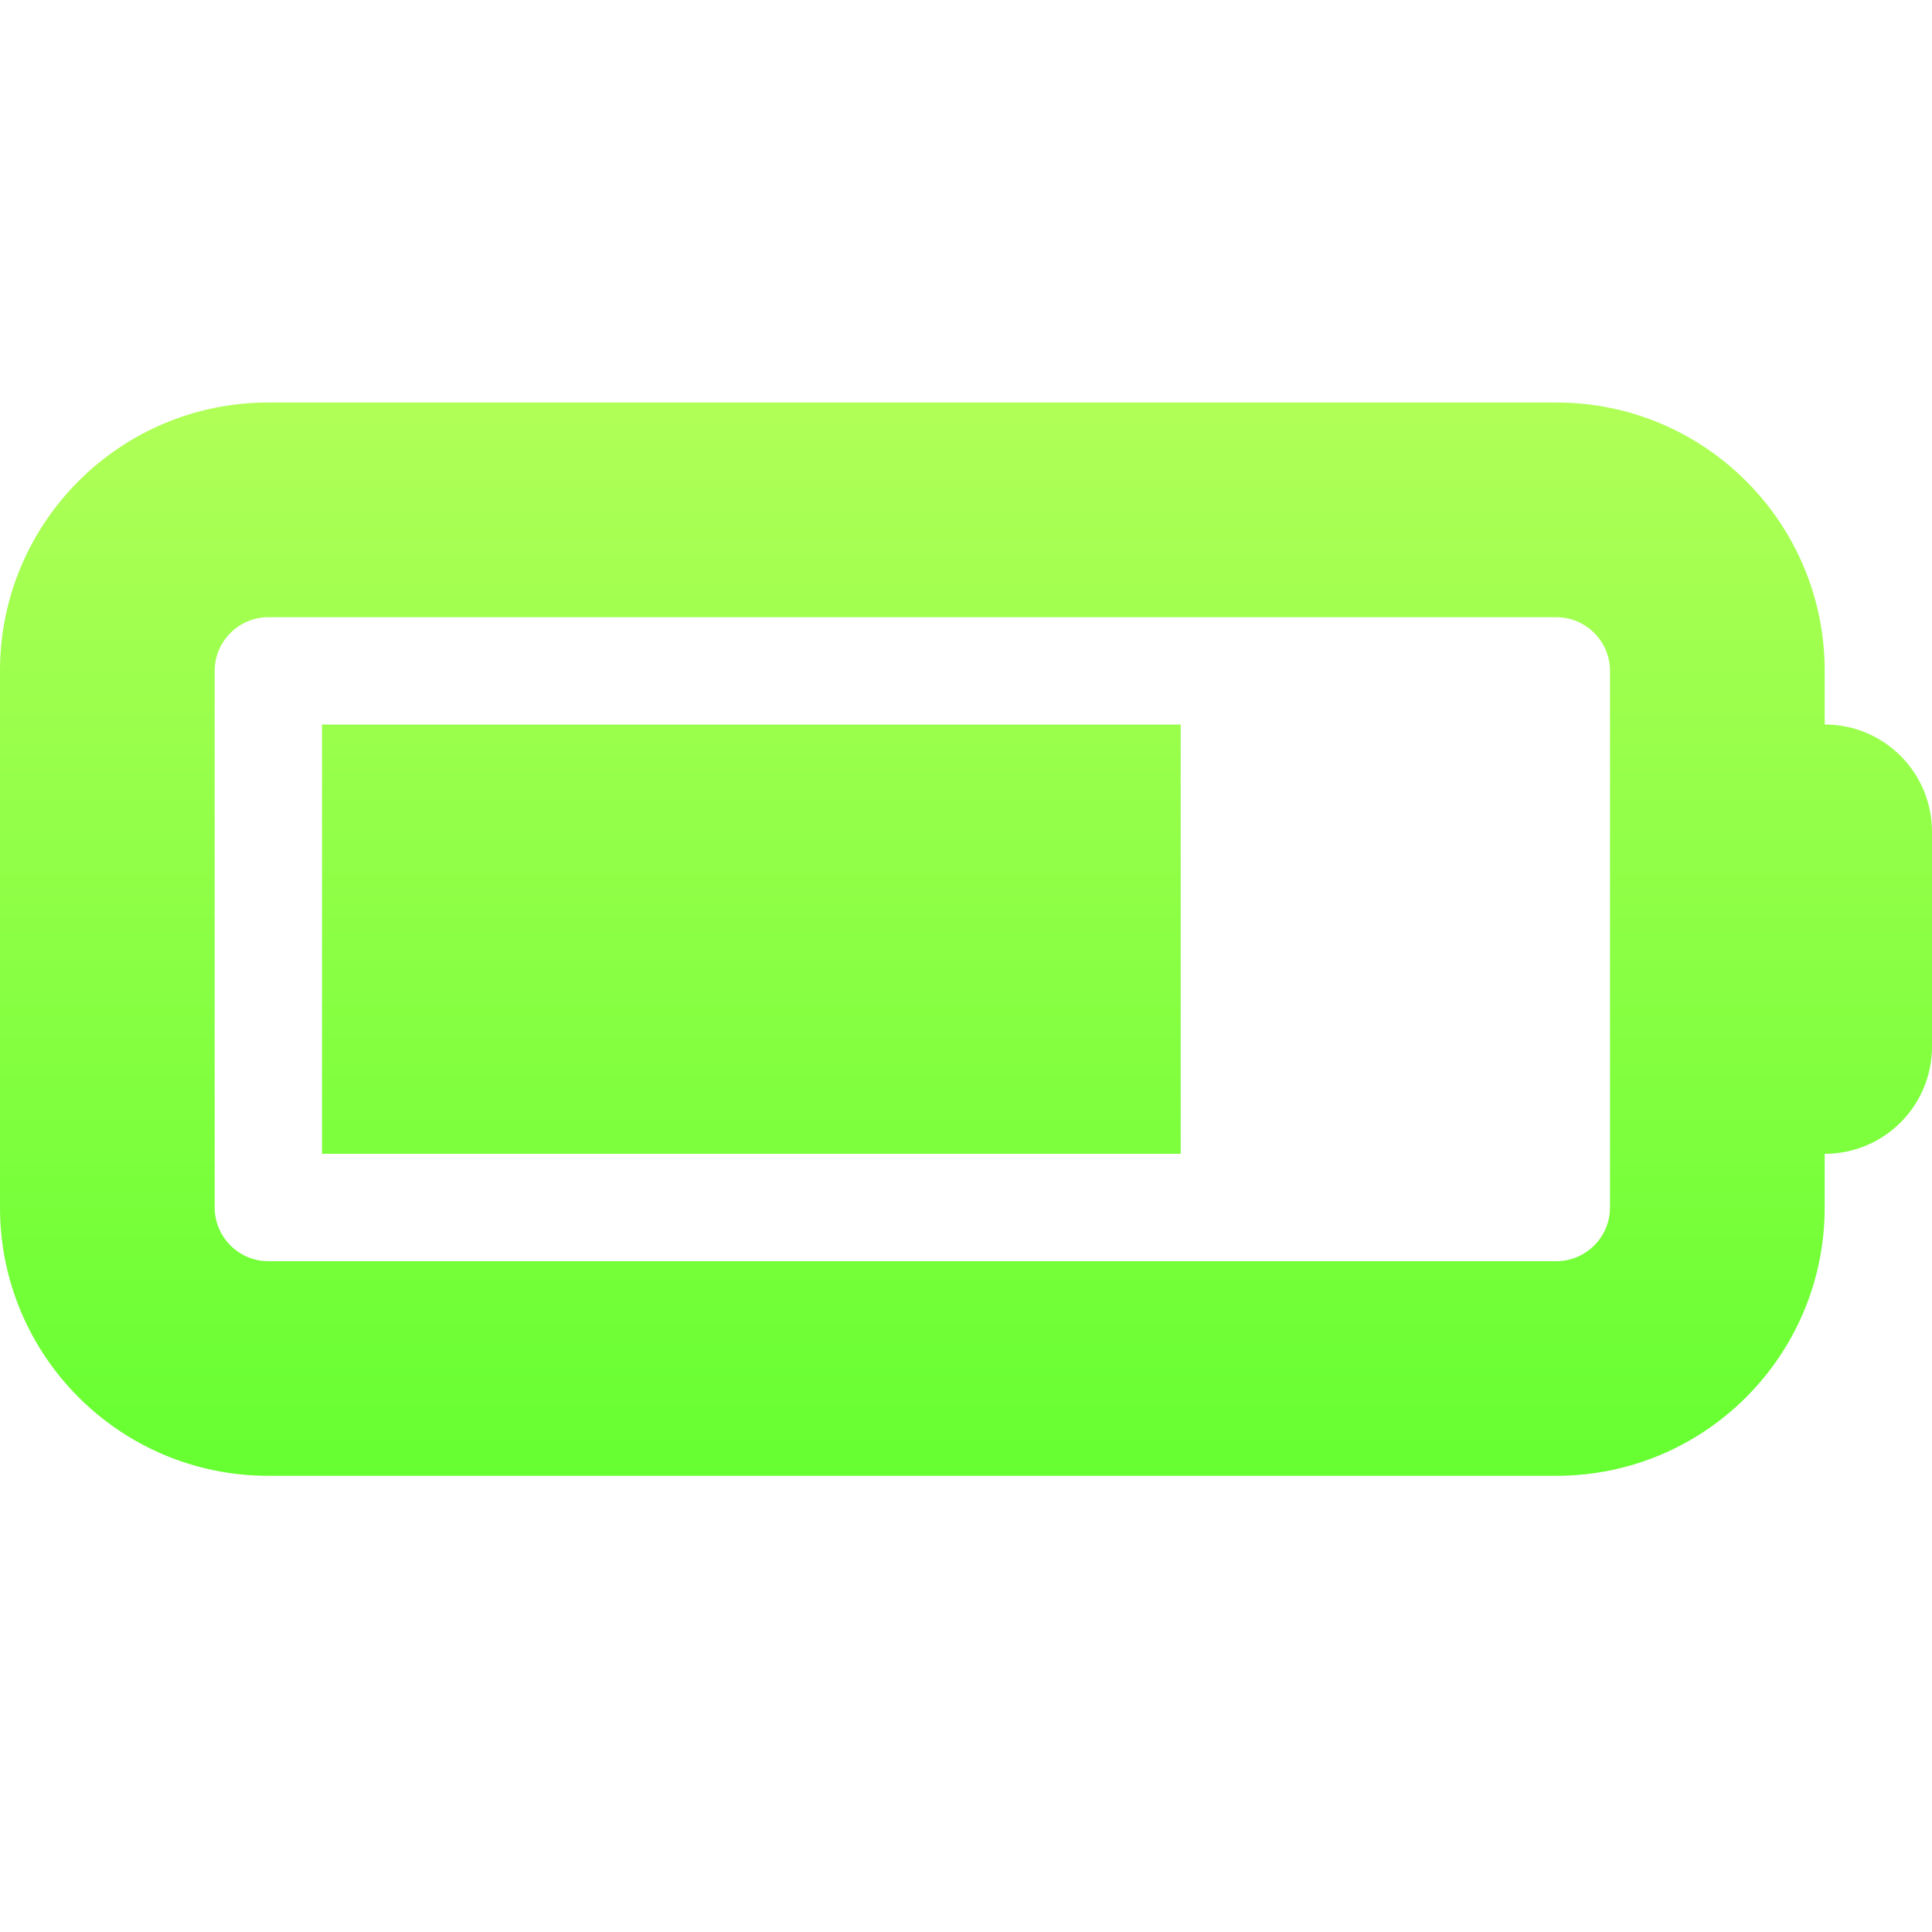 <svg width="22" height="22" viewBox="0 0 24 24" fill="none" xmlns="http://www.w3.org/2000/svg">
<g clip-path="url(#clip0_216_303)">
<path d="M19.333 7.667C19.7 7.667 20 7.967 20 8.333V15C20 15.367 19.7 15.667 19.333 15.667H3.333C2.967 15.667 2.667 15.367 2.667 15V8.333C2.667 7.967 2.967 7.667 3.333 7.667H19.333ZM3.333 5C1.492 5 0 6.492 0 8.333V15C0 16.842 1.492 18.333 3.333 18.333H19.333C21.175 18.333 22.667 16.842 22.667 15V14.333C23.404 14.333 24 13.738 24 13V10.333C24 9.596 23.404 9 22.667 9V8.333C22.667 6.492 21.175 5 19.333 5H3.333ZM14.667 9H4V14.333H14.667V9Z" fill="url(#paint0_linear_216_303)"/>
</g>
<defs>
<linearGradient id="paint0_linear_216_303" x1="12" y1="5" x2="12" y2="18.333" gradientUnits="userSpaceOnUse">
<stop stop-color="#B0FF57"/>
<stop offset="1" stop-color="#66FF31"/>
</linearGradient>
<clipPath id="clip0_216_303">
<rect width="24" height="24" fill="white"/>
</clipPath>
</defs>
</svg>
